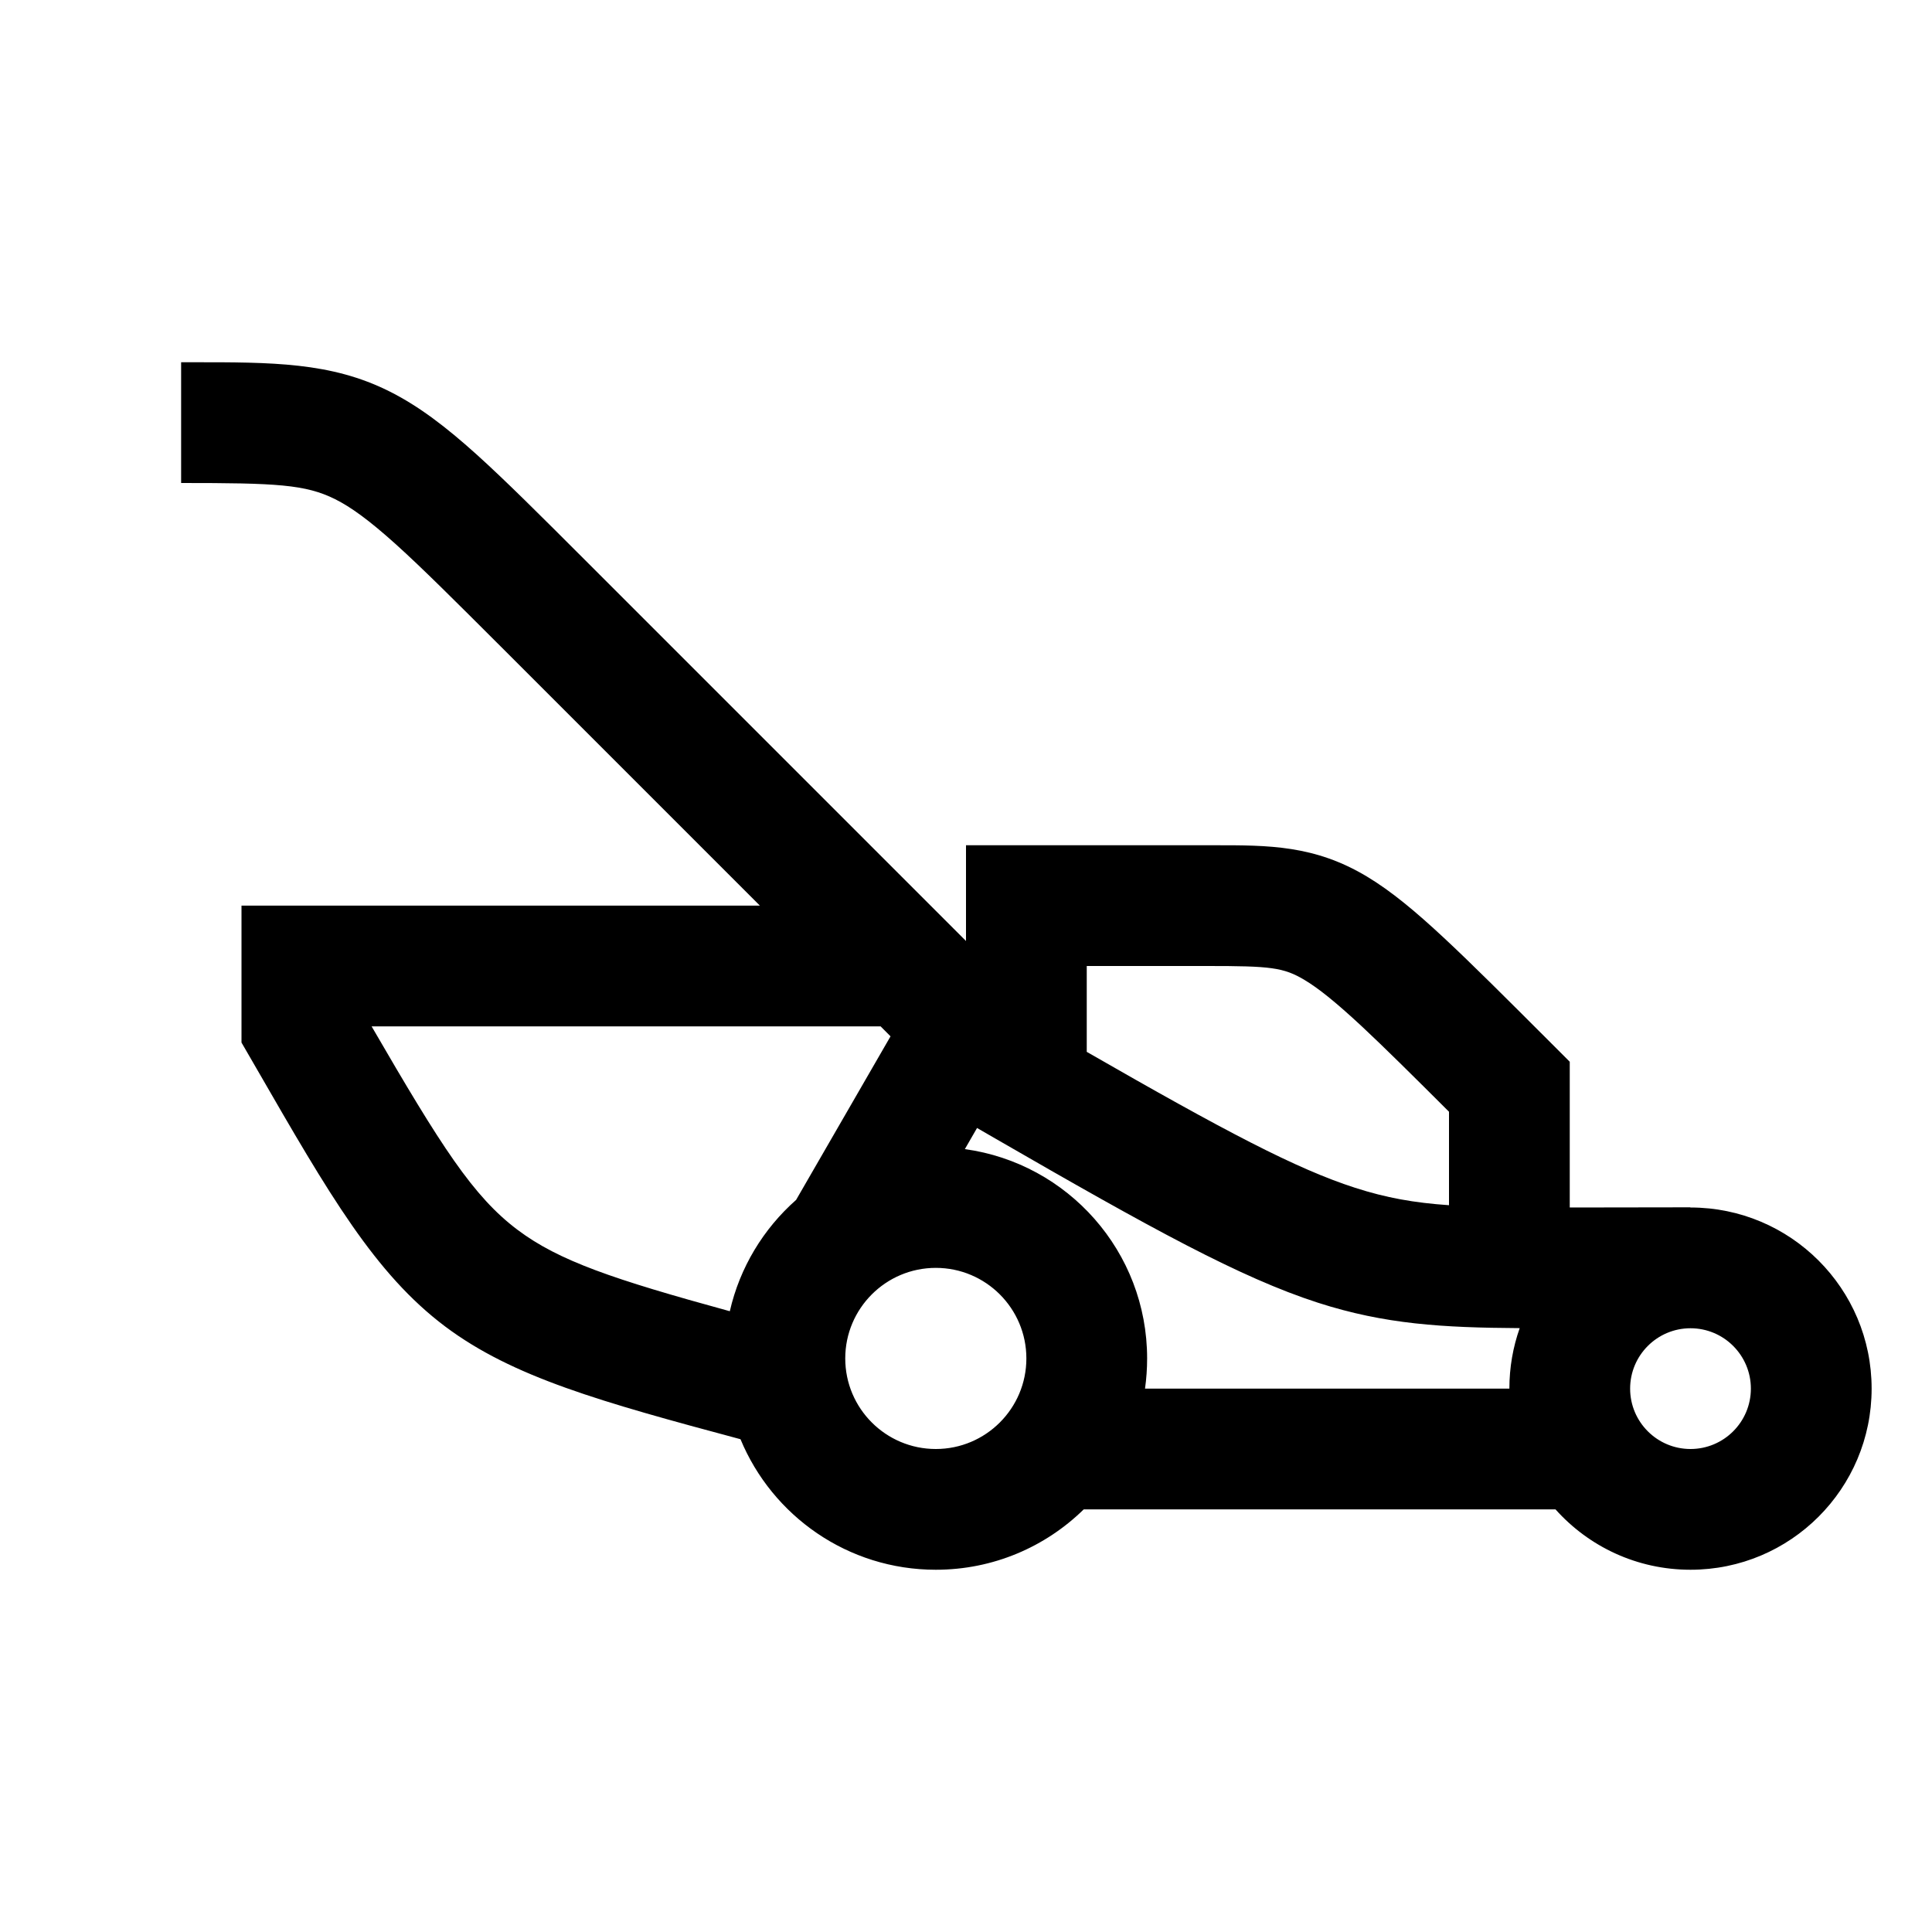 <svg width="48" height="48" viewBox="0 0 32 32" xmlns="http://www.w3.org/2000/svg"><path d="M16 15.586L9.687 9.273C8.954 8.54 8.376 7.962 7.888 7.522C7.393 7.077 6.94 6.727 6.447 6.481C5.483 5.998 4.507 5.999 3.172 6L3 6V8C4.576 8 5.058 8.022 5.553 8.269C5.81 8.398 6.107 8.611 6.55 9.009C6.994 9.409 7.535 9.95 8.293 10.707L12.586 15H4L4 17.268L4.25 17.7C5.454 19.788 6.21 21.097 7.375 21.972C8.493 22.81 9.948 23.217 12.265 23.838C12.791 25.107 14.041 26 15.5 26C16.454 26 17.318 25.619 17.95 25H25.764C26.313 25.614 27.111 26 28 26C29.657 26 31 24.657 31 23C31 21.343 29.657 20 28 20H27.998L27.998 19.997L26 20L26 17.586L25.692 17.278C24.955 16.541 24.382 15.968 23.916 15.534C23.45 15.1 23.044 14.76 22.64 14.518C21.775 13.999 21.019 13.999 20.103 14L16 14V15.586ZM14.586 17L14.75 17.165L13.186 19.874C12.646 20.351 12.254 20.991 12.088 21.718C10.154 21.188 9.258 20.884 8.575 20.372C7.837 19.818 7.31 18.991 6.155 17H14.586ZM21.61 16.233C21.831 16.365 22.113 16.588 22.553 16.997C22.931 17.35 23.393 17.808 24 18.414V19.962C23.422 19.922 22.96 19.84 22.443 19.673C21.471 19.36 20.293 18.739 18 17.422V16H20C21.037 16 21.258 16.021 21.61 16.233ZM21.829 21.577C22.94 21.935 23.894 21.99 25.171 21.998C25.06 22.312 25 22.649 25 23H18.965C18.988 22.837 19 22.67 19 22.5C19 20.73 17.686 19.267 15.981 19.033L16.183 18.683L16.5 18.866C19.069 20.349 20.544 21.162 21.829 21.577ZM15.5 21C16.328 21 17 21.672 17 22.5C17 23.328 16.328 24 15.5 24C14.672 24 14 23.328 14 22.5C14 21.672 14.672 21 15.5 21ZM28 22C28.552 22 29 22.448 29 23C29 23.552 28.552 24 28 24C27.448 24 27 23.552 27 23C27 22.448 27.448 22 28 22Z" fill="#000000" class="bmwfcol"/><title>lawn_mower_rg_48</title></svg>